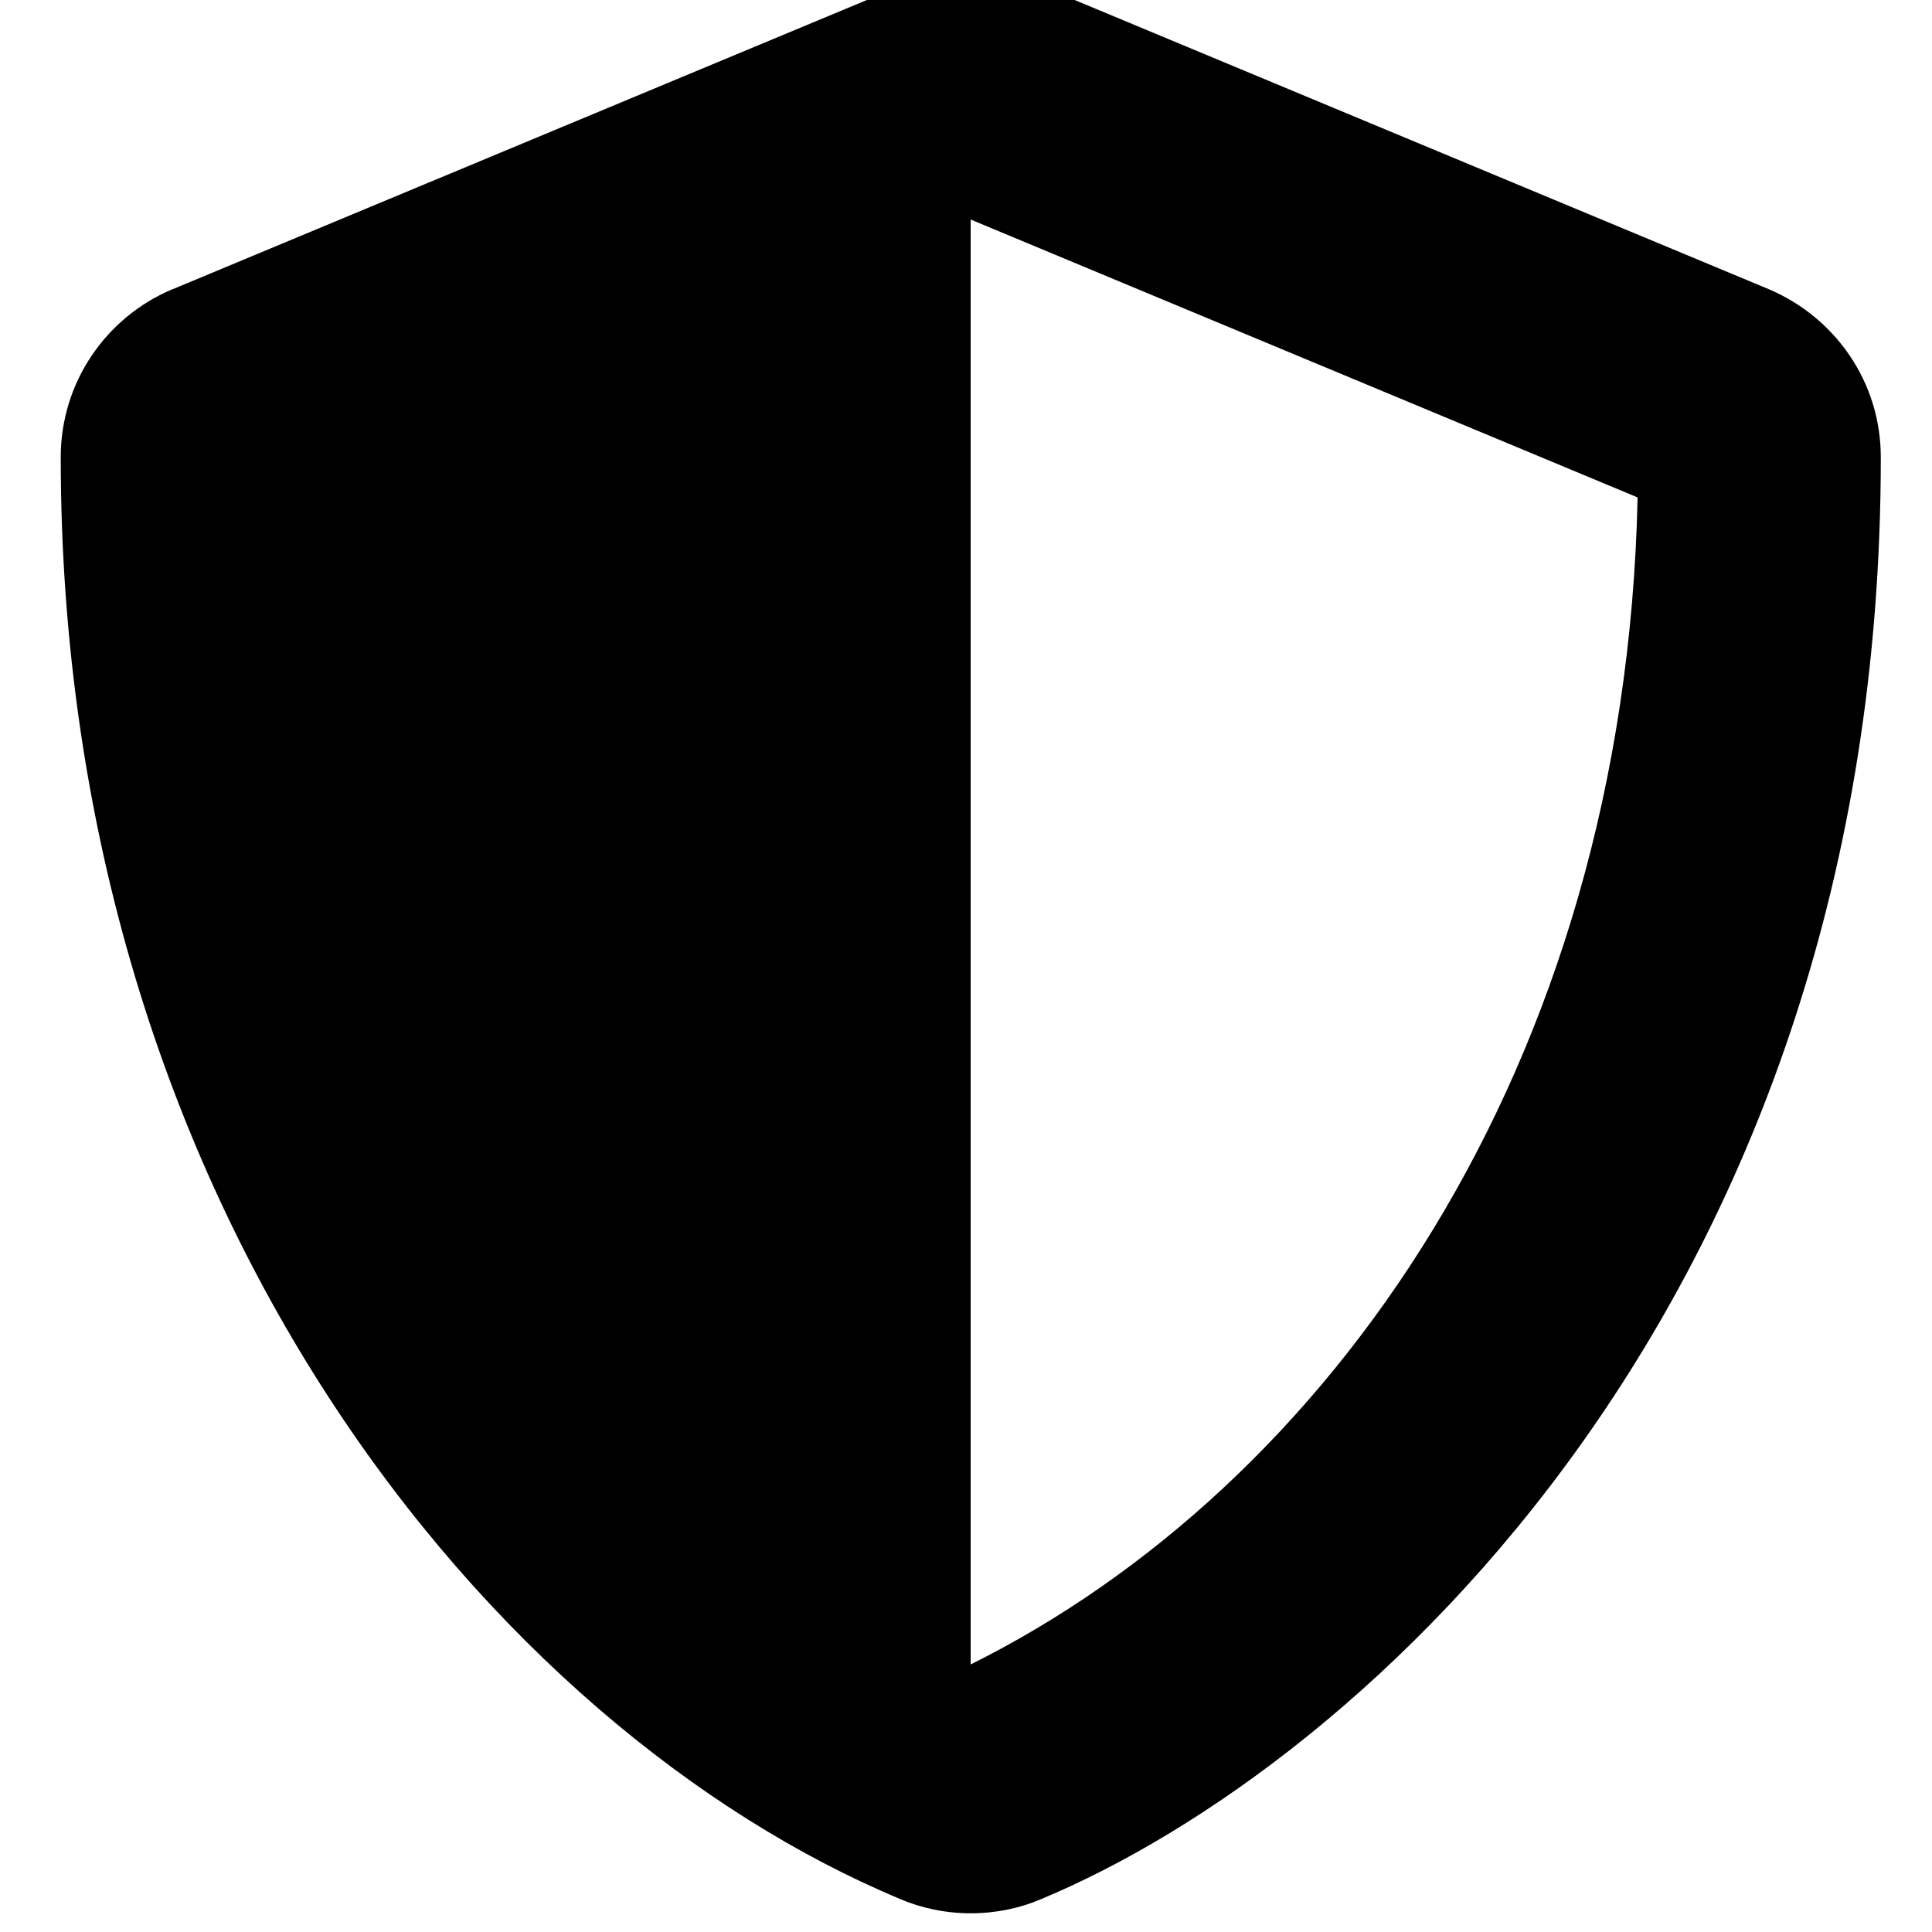 <!-- Generated by IcoMoon.io -->
<svg version="1.1" xmlns="http://www.w3.org/2000/svg" width="32" height="32" viewBox="0 0 32 32">
<title>shield-alt</title>
<path d="M31.152 7.572c0 13.898-8.537 21.646-13.914 23.886-0.343 0.147-0.741 0.232-1.159 0.232s-0.817-0.085-1.179-0.239l0.020 0.007c-6.723-2.801-13.914-11.419-13.914-23.886 0 0 0 0 0 0 0-1.247 0.757-2.316 1.835-2.775l0.020-0.007 12.059-5.024c0.343-0.147 0.741-0.232 1.159-0.232s0.817 0.085 1.179 0.239l-0.020-0.007 12.059 5.024c1.099 0.467 1.855 1.536 1.855 2.783 0 0 0 0 0 0v0zM16.078 27.564l0.004 0.002c5.887-2.932 10.834-9.817 11.042-19.327l-11.047-4.603v23.928z"></path>
</svg>
